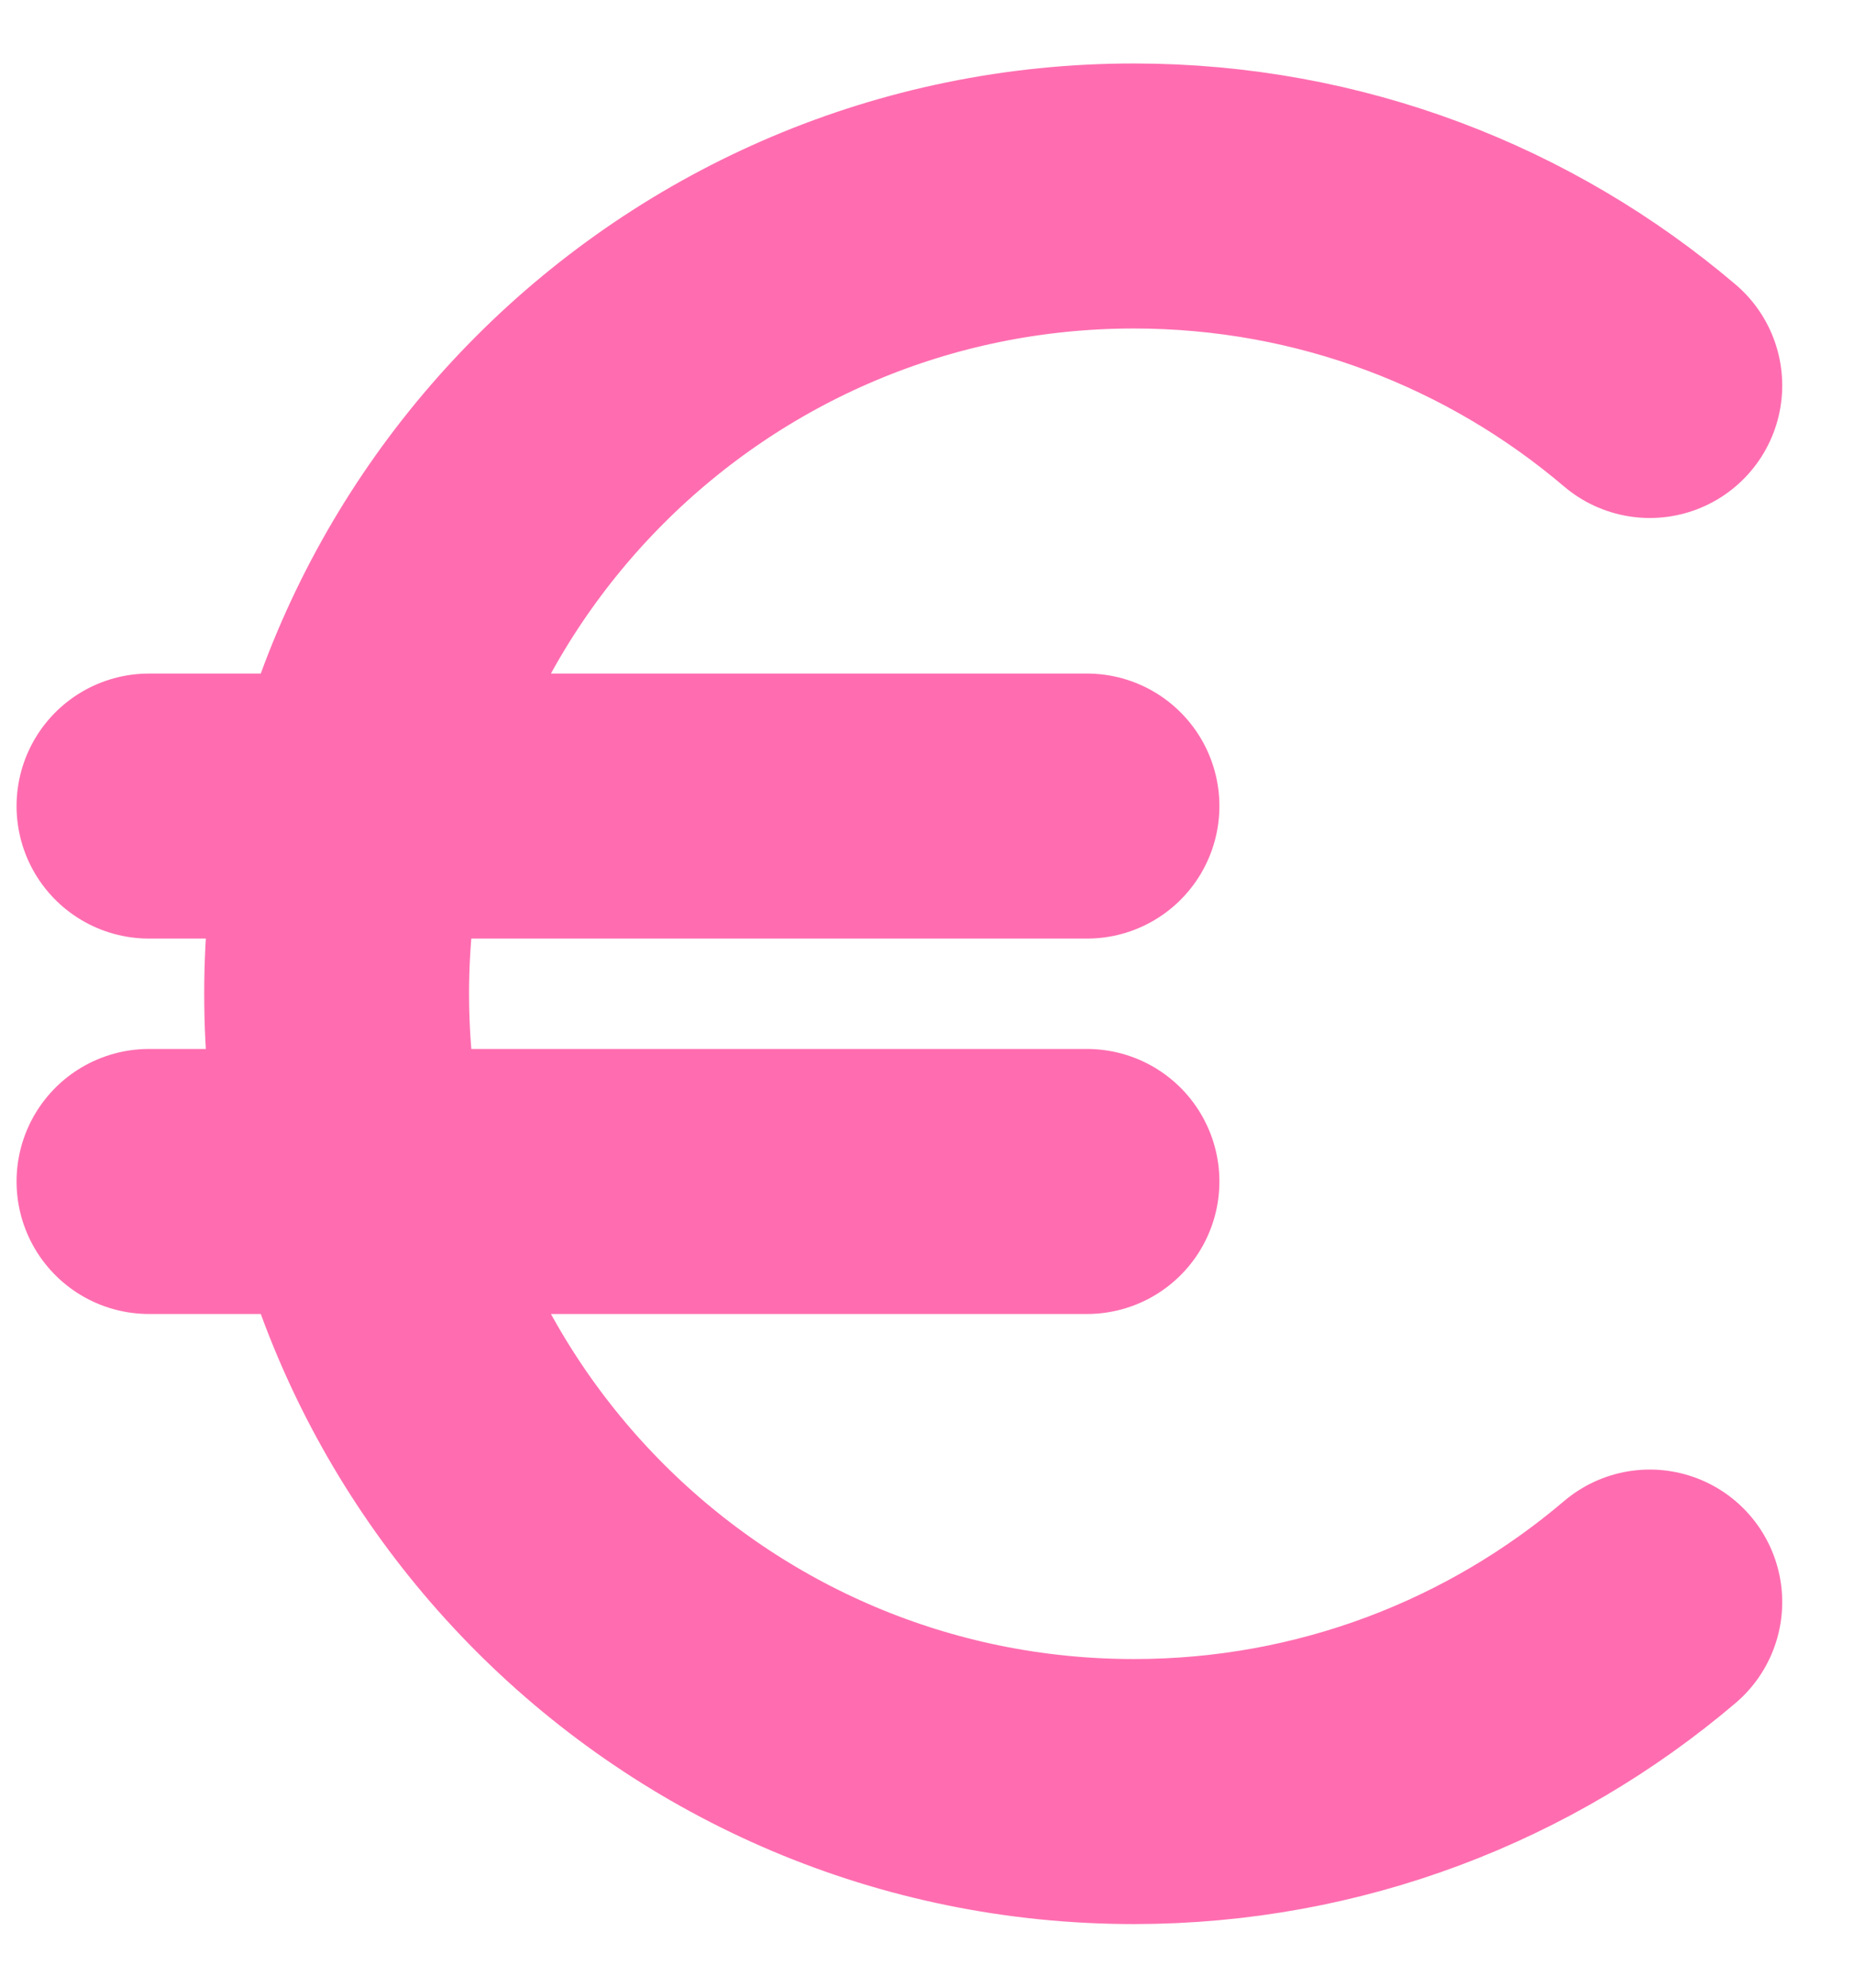 <svg width="14" height="15" viewBox="0 0 14 15" fill="none" xmlns="http://www.w3.org/2000/svg">
<path d="M12.458 2.909C11.408 2.017 10.048 1.479 8.562 1.479C5.237 1.479 2.542 4.174 2.542 7.499C2.542 10.825 5.237 13.52 8.562 13.52C10.048 13.52 11.408 12.982 12.458 12.09M1.125 8.916H8.208M1.125 6.083H8.208" stroke="#FF6DB0" stroke-width="2" stroke-linecap="round" stroke-linejoin="round"/>
</svg>
